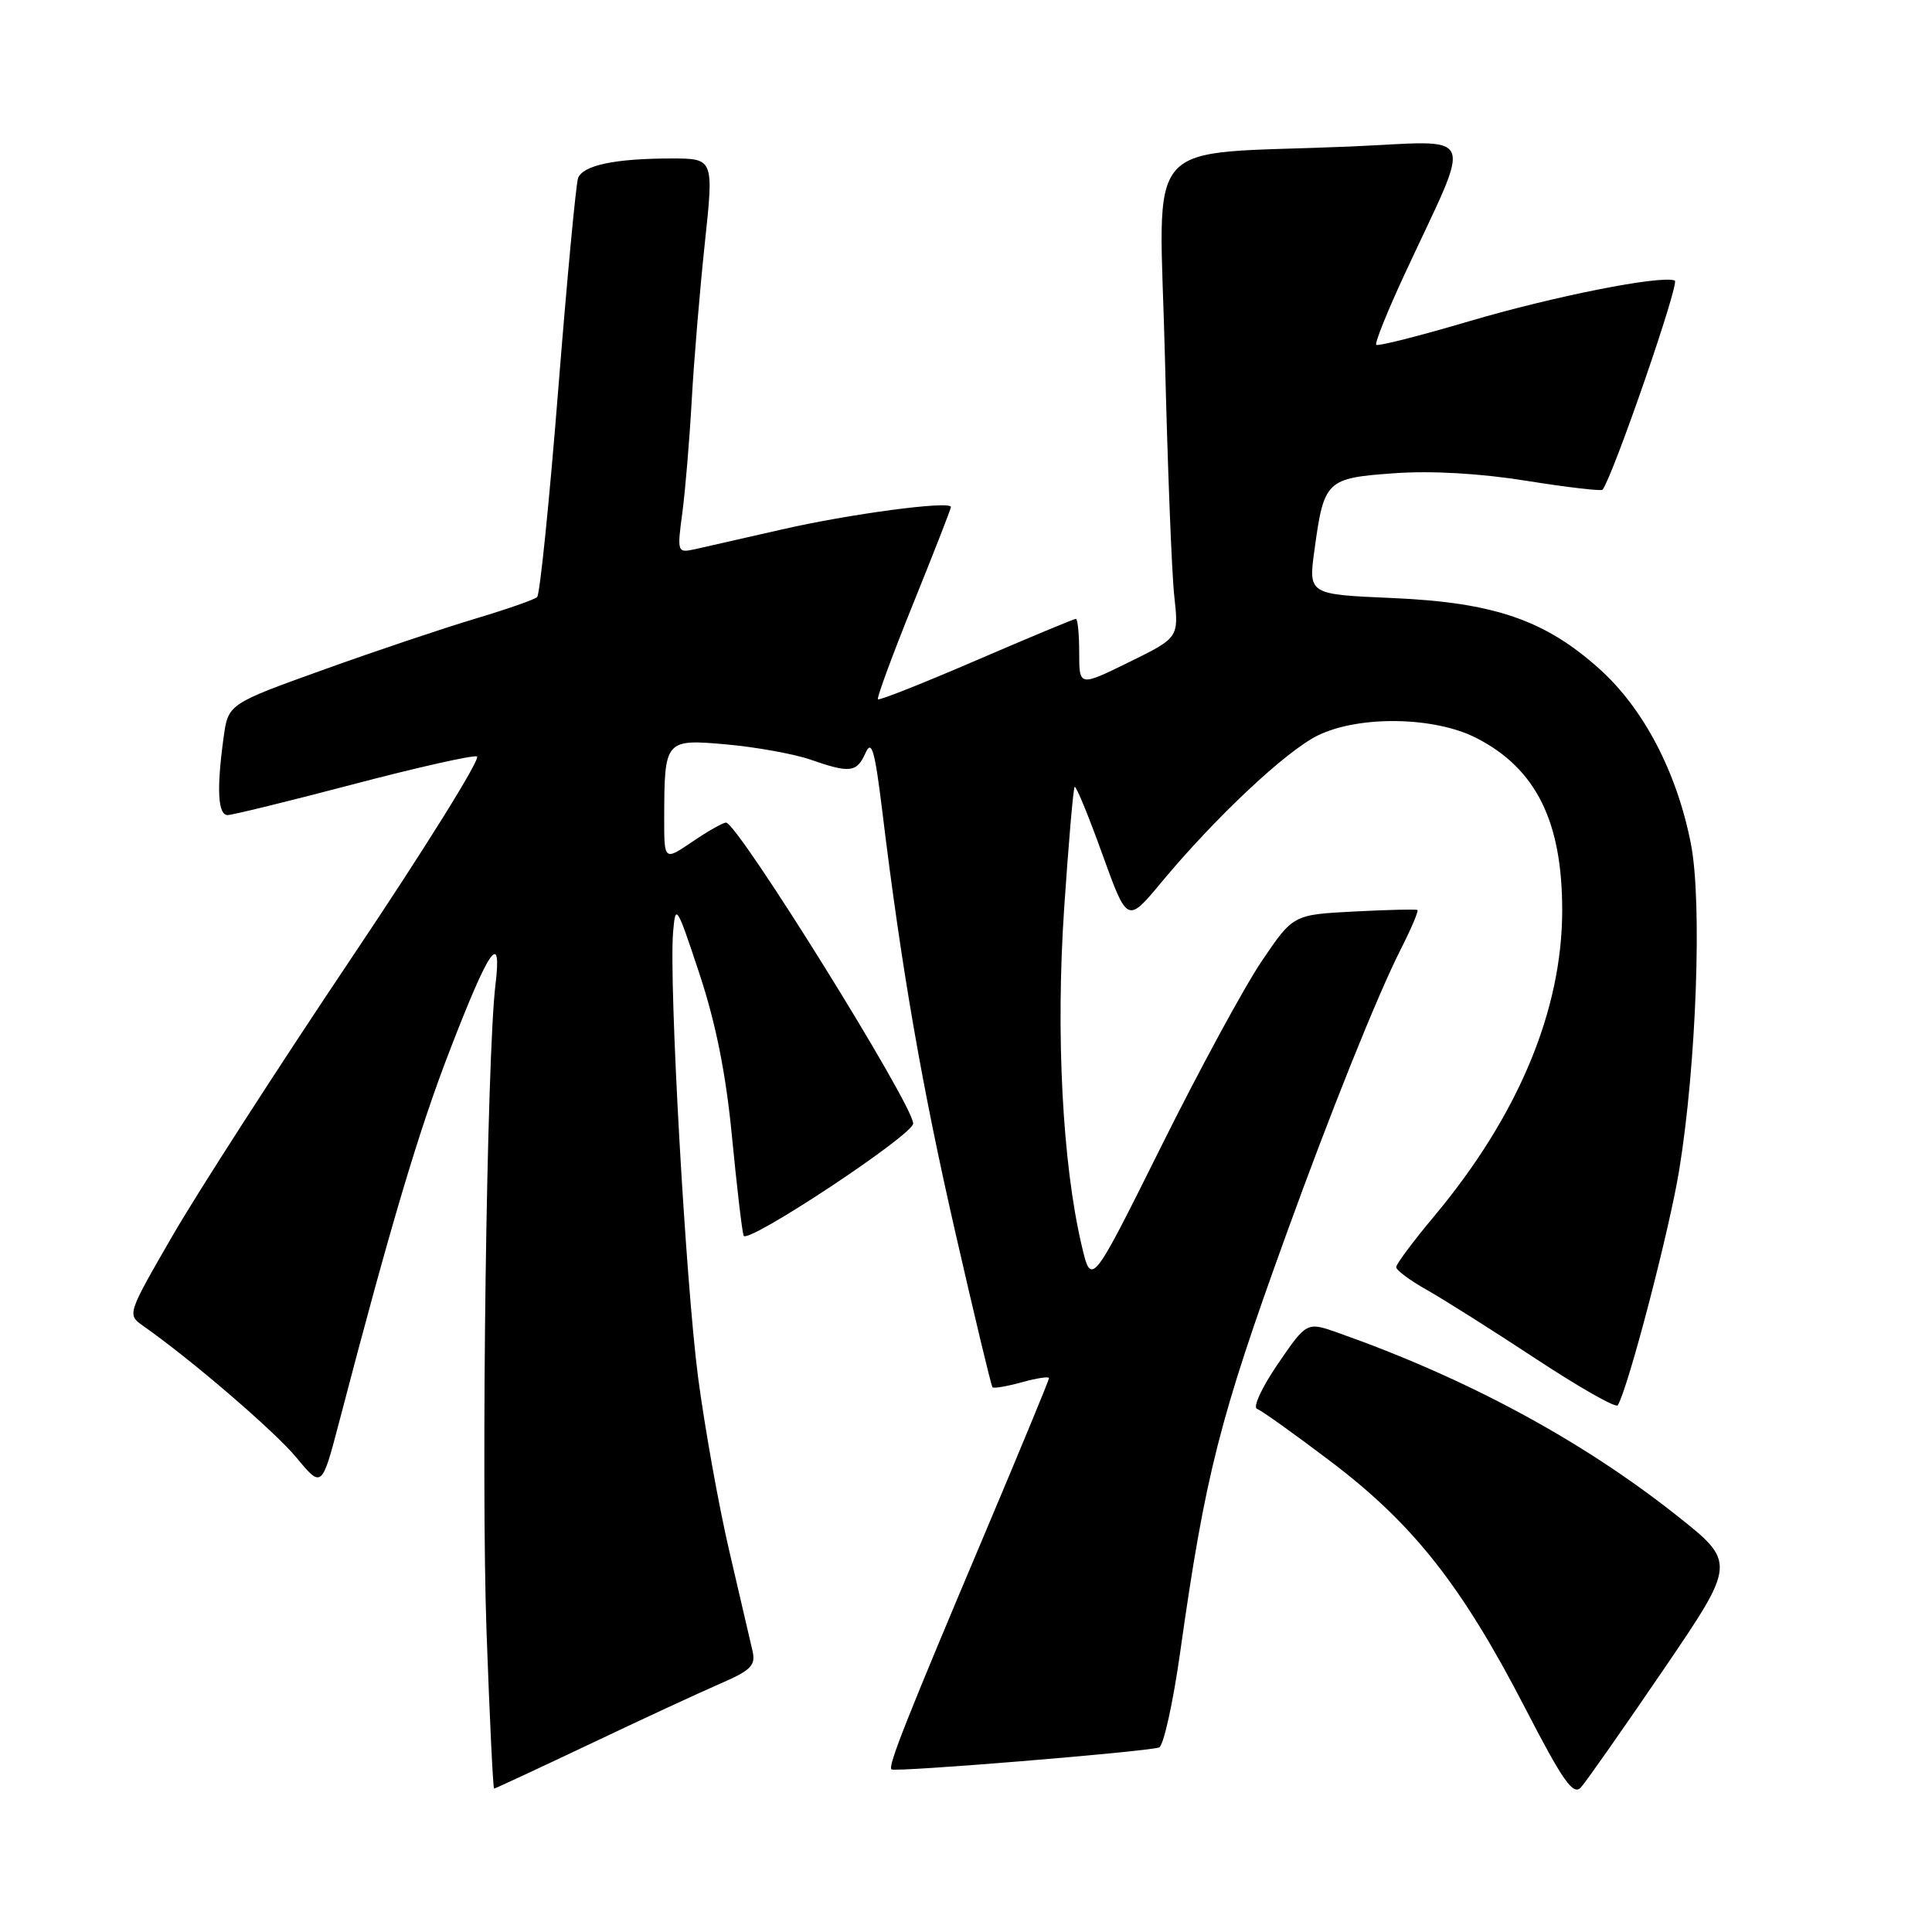 <?xml version="1.0" encoding="UTF-8" standalone="no"?>
<!DOCTYPE svg PUBLIC "-//W3C//DTD SVG 1.1//EN" "http://www.w3.org/Graphics/SVG/1.1/DTD/svg11.dtd" >
<svg xmlns="http://www.w3.org/2000/svg" xmlns:xlink="http://www.w3.org/1999/xlink" version="1.1" viewBox="0 0 256 256">
 <g >
 <path fill="currentColor"
d=" M 220.39 221.28 C 230.07 207.06 230.07 207.06 222.11 200.76 C 209.50 190.79 194.32 182.61 177.29 176.60 C 173.15 175.14 173.15 175.14 169.32 180.73 C 167.22 183.80 165.98 186.47 166.56 186.68 C 167.14 186.88 171.61 190.07 176.48 193.77 C 187.30 201.99 193.73 210.15 202.06 226.27 C 207.08 235.99 208.45 237.95 209.47 236.85 C 210.15 236.11 215.06 229.10 220.39 221.28 Z  M 78.11 231.12 C 84.92 227.88 92.69 224.28 95.37 223.12 C 99.52 221.32 100.16 220.68 99.71 218.75 C 99.42 217.51 98.04 211.55 96.63 205.50 C 95.22 199.45 93.37 189.10 92.50 182.50 C 90.84 169.78 88.62 130.22 89.19 123.49 C 89.51 119.69 89.67 119.94 92.67 129.00 C 94.84 135.55 96.18 142.22 96.98 150.50 C 97.62 157.10 98.31 163.05 98.53 163.73 C 98.93 164.98 121.00 150.39 121.00 148.87 C 121.00 146.39 97.74 109.00 96.20 109.00 C 95.80 109.00 93.78 110.14 91.73 111.54 C 88.00 114.07 88.00 114.07 88.01 108.29 C 88.04 97.98 88.11 97.91 96.37 98.65 C 100.29 99.01 105.24 99.91 107.38 100.65 C 112.62 102.48 113.53 102.37 114.69 99.76 C 115.50 97.95 115.92 99.41 116.91 107.51 C 119.46 128.44 122.16 143.97 126.61 163.40 C 129.14 174.45 131.34 183.65 131.51 183.82 C 131.68 184.00 133.43 183.70 135.41 183.15 C 137.38 182.61 139.00 182.36 139.00 182.61 C 139.00 182.86 135.25 191.93 130.67 202.78 C 120.06 227.89 117.65 233.98 118.12 234.45 C 118.53 234.86 151.77 232.13 153.58 231.55 C 154.17 231.35 155.44 225.64 156.39 218.85 C 159.70 195.41 161.58 188.00 170.46 163.50 C 176.33 147.28 182.51 131.90 185.59 125.82 C 186.99 123.06 187.99 120.70 187.82 120.58 C 187.64 120.46 183.87 120.55 179.43 120.78 C 171.35 121.20 171.35 121.20 167.19 127.35 C 164.90 130.73 158.88 141.82 153.82 152.00 C 144.61 170.50 144.61 170.50 143.32 165.00 C 140.78 154.15 139.89 137.10 141.00 120.45 C 141.59 111.73 142.21 104.45 142.40 104.27 C 142.58 104.09 144.23 108.08 146.05 113.14 C 149.37 122.35 149.37 122.35 153.88 116.92 C 161.07 108.28 170.41 99.51 174.62 97.45 C 180.10 94.77 190.13 94.94 195.69 97.82 C 203.54 101.87 207.00 108.84 207.00 120.60 C 207.00 133.88 201.17 147.83 190.04 161.15 C 187.27 164.46 185.00 167.50 185.00 167.90 C 185.00 168.30 186.81 169.65 189.01 170.89 C 191.22 172.13 197.73 176.24 203.48 180.03 C 209.23 183.82 214.12 186.60 214.36 186.21 C 215.75 183.91 221.20 163.04 222.51 155.00 C 224.78 141.04 225.56 119.53 224.06 111.85 C 222.22 102.37 217.80 93.90 211.94 88.64 C 204.71 82.14 197.93 79.82 184.43 79.24 C 173.36 78.76 173.36 78.76 174.18 72.83 C 175.43 63.65 175.74 63.35 184.71 62.71 C 189.65 62.35 196.09 62.72 202.28 63.71 C 207.66 64.57 212.19 65.10 212.35 64.89 C 213.78 62.97 222.61 37.42 221.92 37.17 C 219.98 36.46 205.91 39.25 194.63 42.58 C 188.10 44.51 182.57 45.91 182.36 45.69 C 182.14 45.47 183.82 41.29 186.09 36.40 C 195.23 16.69 196.09 18.68 178.76 19.42 C 150.75 20.61 153.63 17.31 154.36 47.36 C 154.71 61.74 155.26 75.97 155.60 79.00 C 156.20 84.50 156.20 84.50 149.60 87.74 C 143.00 90.98 143.00 90.98 143.00 86.49 C 143.00 84.02 142.80 82.00 142.56 82.00 C 142.32 82.00 136.39 84.47 129.38 87.49 C 122.38 90.51 116.51 92.84 116.33 92.66 C 116.15 92.49 118.26 86.78 121.00 79.99 C 123.75 73.19 126.00 67.43 126.00 67.18 C 126.00 66.31 112.46 68.11 103.50 70.18 C 98.55 71.31 93.42 72.48 92.10 72.77 C 89.74 73.28 89.71 73.21 90.42 67.89 C 90.81 64.93 91.37 58.23 91.66 53.00 C 91.95 47.77 92.73 38.44 93.39 32.25 C 94.59 21.00 94.59 21.00 88.92 21.00 C 81.52 21.00 77.25 21.90 76.60 23.59 C 76.32 24.34 75.13 37.00 73.96 51.73 C 72.79 66.45 71.54 78.78 71.17 79.12 C 70.80 79.46 67.12 80.74 63.00 81.97 C 58.88 83.20 49.81 86.24 42.87 88.74 C 30.23 93.28 30.23 93.28 29.62 97.78 C 28.69 104.56 28.87 108.00 30.16 108.00 C 30.79 108.00 38.25 106.17 46.73 103.94 C 55.20 101.71 62.62 100.04 63.20 100.23 C 63.78 100.43 56.30 112.45 46.56 126.96 C 36.83 141.47 26.16 158.03 22.85 163.76 C 16.83 174.19 16.83 174.19 19.00 175.71 C 25.37 180.18 36.33 189.59 39.28 193.14 C 42.64 197.20 42.64 197.20 44.96 188.35 C 51.74 162.42 55.50 149.78 59.59 139.21 C 64.86 125.55 66.53 123.16 65.65 130.50 C 64.49 140.14 63.73 195.70 64.47 216.25 C 64.88 227.66 65.33 237.00 65.47 237.00 C 65.60 237.00 71.29 234.35 78.11 231.12 Z "/>
</g>
</svg>
